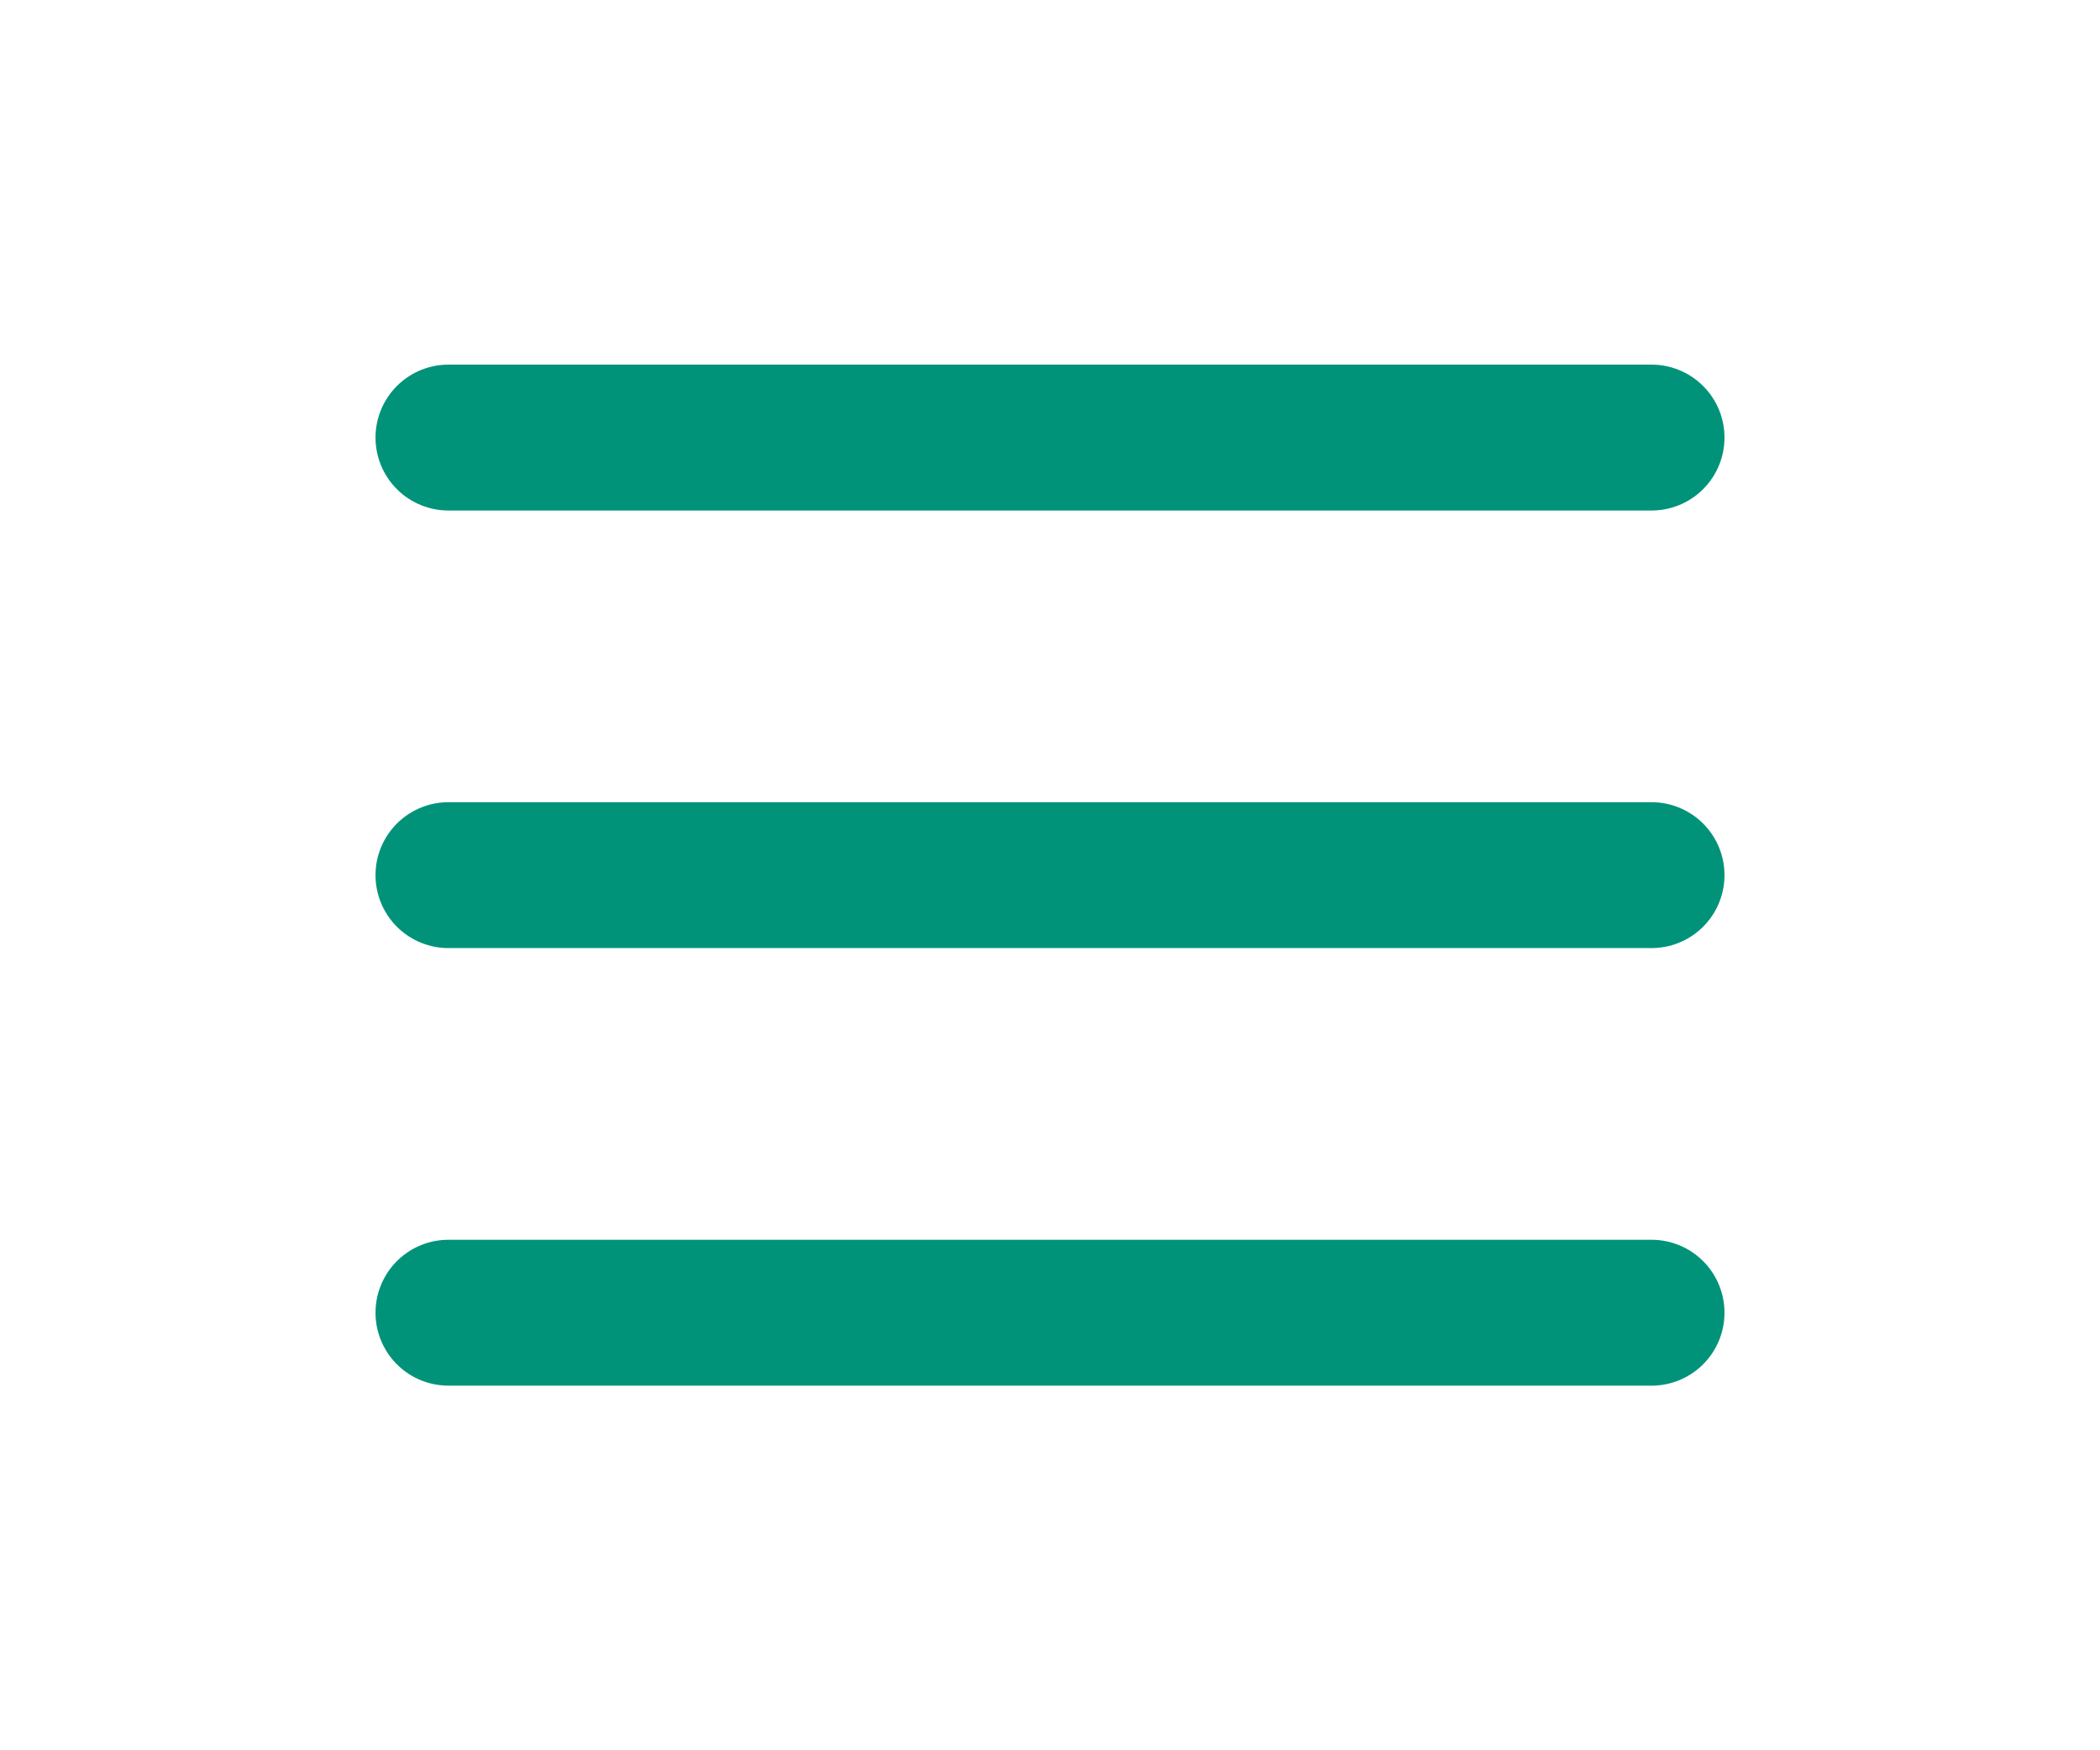 <svg width="24" height="20" viewBox="0 0 24 20" fill="none" xmlns="http://www.w3.org/2000/svg">
<path d="M5.125 10H18.875" stroke="#009379" stroke-width="1.667" stroke-linecap="round" stroke-linejoin="round"/>
<path d="M5.125 5H18.875" stroke="#009379" stroke-width="1.667" stroke-linecap="round" stroke-linejoin="round"/>
<path d="M5.125 15H18.875" stroke="#009379" stroke-width="1.667" stroke-linecap="round" stroke-linejoin="round"/>
</svg>
